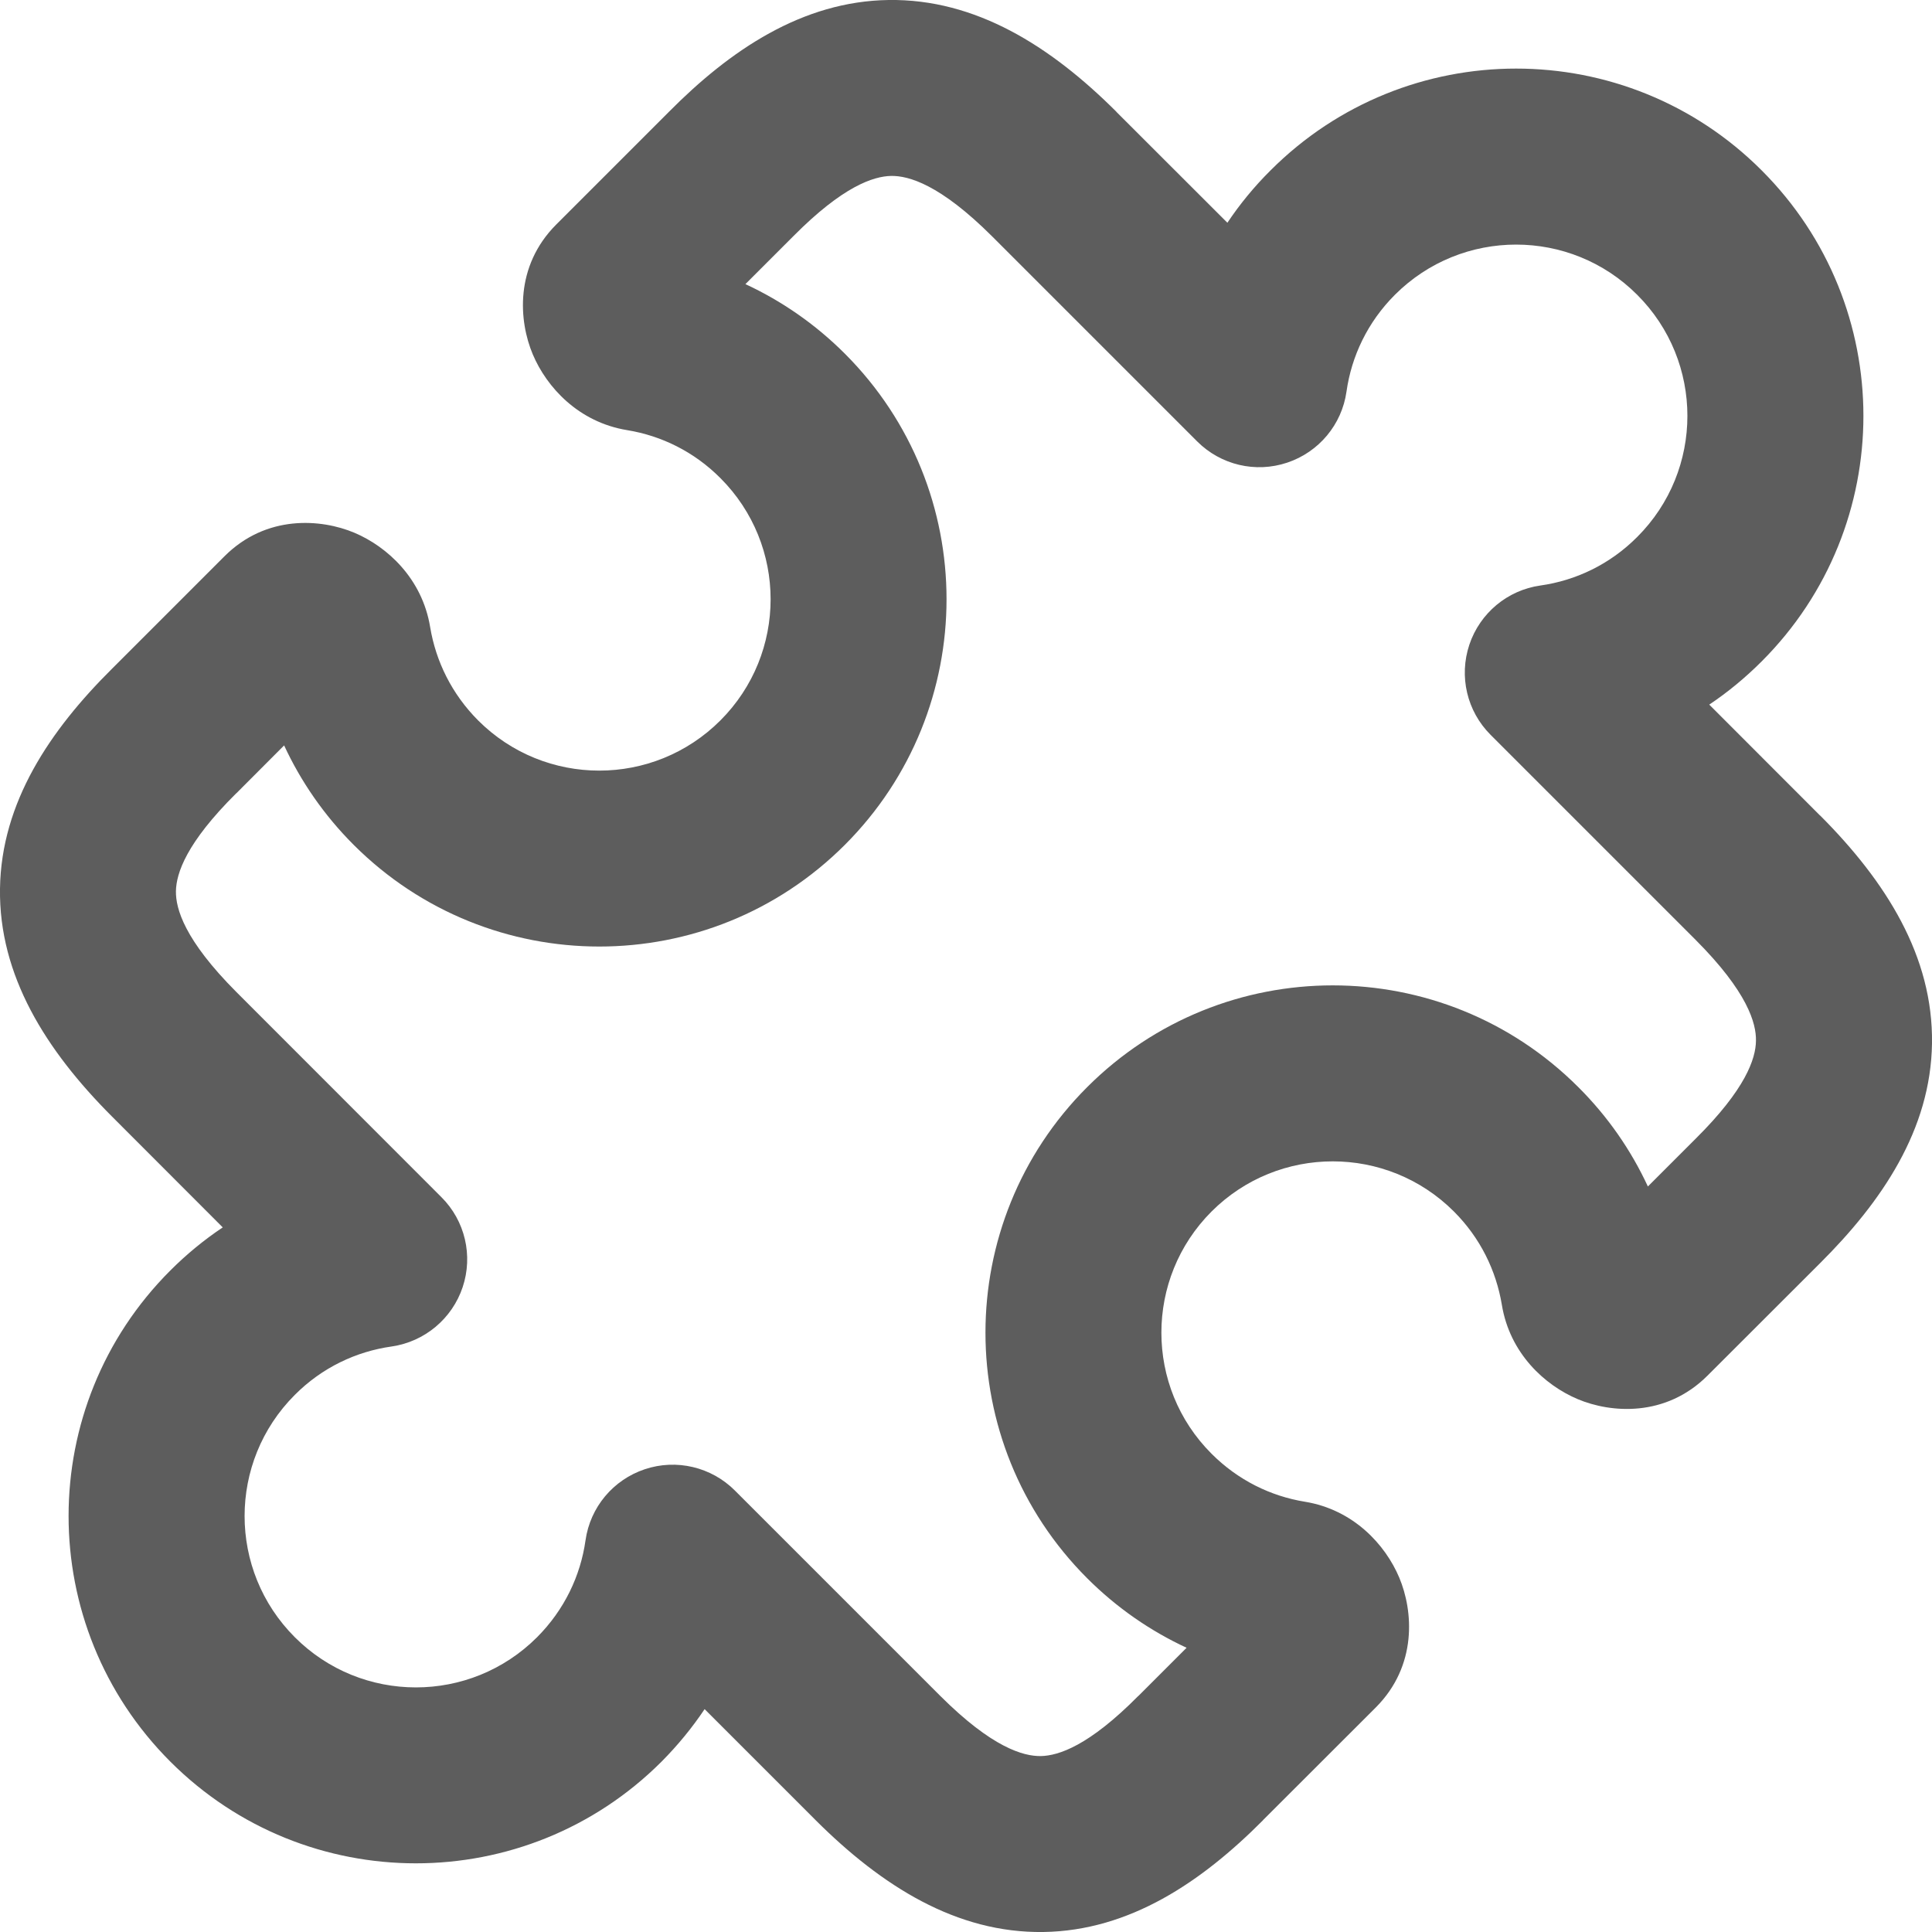 <svg width="17" height="17" viewBox="0 0 17 17" fill="none" xmlns="http://www.w3.org/2000/svg">
<path fill-rule="evenodd" clip-rule="evenodd" d="M7.819 0C8.584 -0.011 9.243 0.404 9.824 0.984L9.824 0.985L10.8 1.96C10.909 1.797 11.036 1.642 11.18 1.499C12.373 0.305 14.308 0.305 15.501 1.499C16.695 2.692 16.695 4.627 15.501 5.82C15.357 5.964 15.203 6.091 15.04 6.2L16.015 7.176L16.016 7.176C16.596 7.757 17.011 8.415 17 9.181C16.989 9.94 16.559 10.574 16.014 11.116C16.014 11.116 16.014 11.116 16.013 11.117L15.025 12.104C14.656 12.473 14.173 12.434 13.882 12.311C13.593 12.189 13.285 11.909 13.215 11.481C13.165 11.181 13.026 10.893 12.793 10.66C12.204 10.072 11.25 10.072 10.661 10.66C10.072 11.249 10.072 12.204 10.661 12.792C10.894 13.025 11.181 13.165 11.482 13.214C11.91 13.284 12.19 13.592 12.312 13.881C12.435 14.173 12.474 14.656 12.105 15.025L11.114 16.015C11.114 16.015 11.114 16.016 11.114 16.016C10.573 16.56 9.939 16.989 9.181 17C8.416 17.011 7.759 16.596 7.179 16.018L7.178 16.017L6.2 15.039C6.091 15.202 5.964 15.357 5.821 15.501C4.627 16.694 2.692 16.694 1.499 15.501C0.305 14.307 0.305 12.372 1.499 11.179C1.643 11.035 1.797 10.909 1.96 10.8L0.985 9.824L0.984 9.823C0.404 9.242 -0.011 8.584 0 7.819C0.011 7.059 0.441 6.425 0.986 5.884C0.986 5.883 0.986 5.883 0.987 5.883L1.975 4.895C2.344 4.526 2.827 4.565 3.119 4.688C3.407 4.81 3.715 5.09 3.785 5.518C3.835 5.819 3.975 6.106 4.207 6.339C4.796 6.928 5.75 6.928 6.339 6.339C6.928 5.75 6.928 4.796 6.339 4.207C6.107 3.974 5.819 3.834 5.519 3.785C5.09 3.715 4.81 3.407 4.688 3.118C4.565 2.827 4.526 2.344 4.895 1.975L5.883 0.987C5.883 0.986 5.884 0.986 5.884 0.986C6.425 0.44 7.06 0.011 7.819 0ZM7.842 1.548C7.684 1.551 7.416 1.64 6.982 2.077L6.98 2.079L6.559 2.5C6.876 2.647 7.173 2.851 7.434 3.112C8.627 4.305 8.627 6.24 7.434 7.434C6.241 8.627 4.306 8.627 3.112 7.434C2.851 7.173 2.647 6.876 2.5 6.559L2.08 6.98L2.077 6.982C1.64 7.416 1.551 7.683 1.548 7.842C1.546 7.995 1.622 8.27 2.08 8.729C2.08 8.729 2.08 8.729 2.08 8.729L3.884 10.534C4.092 10.741 4.164 11.048 4.071 11.326C3.978 11.604 3.736 11.806 3.446 11.848C3.134 11.892 2.834 12.033 2.594 12.274C2.005 12.863 2.005 13.817 2.594 14.406C3.182 14.995 4.137 14.995 4.726 14.406C4.966 14.165 5.108 13.866 5.152 13.554C5.193 13.263 5.395 13.021 5.674 12.928C5.952 12.835 6.259 12.908 6.466 13.115L8.273 14.922C8.273 14.922 8.273 14.922 8.273 14.922C8.273 14.922 8.273 14.922 8.273 14.922C8.73 15.378 9.005 15.454 9.158 15.452C9.316 15.449 9.583 15.36 10.015 14.924L10.018 14.922L10.441 14.499C10.124 14.352 9.827 14.148 9.566 13.887C8.373 12.694 8.373 10.759 9.566 9.566C10.76 8.372 12.694 8.372 13.888 9.566C14.149 9.826 14.353 10.123 14.5 10.44L14.92 10.02L14.922 10.018C15.36 9.583 15.449 9.316 15.451 9.158C15.454 9.005 15.378 8.729 14.92 8.27C14.92 8.27 14.921 8.27 14.92 8.27L13.116 6.466C12.908 6.258 12.836 5.952 12.929 5.673C13.022 5.395 13.264 5.193 13.554 5.152C13.866 5.108 14.166 4.966 14.406 4.725C14.995 4.137 14.995 3.182 14.406 2.594C13.818 2.005 12.863 2.005 12.274 2.594C12.034 2.834 11.892 3.134 11.848 3.446C11.807 3.736 11.605 3.978 11.326 4.071C11.048 4.164 10.742 4.092 10.534 3.884L8.73 2.08C8.73 2.08 8.73 2.08 8.73 2.08C8.271 1.622 7.995 1.546 7.842 1.548Z" fill="#5D5D5D"/>
</svg>
